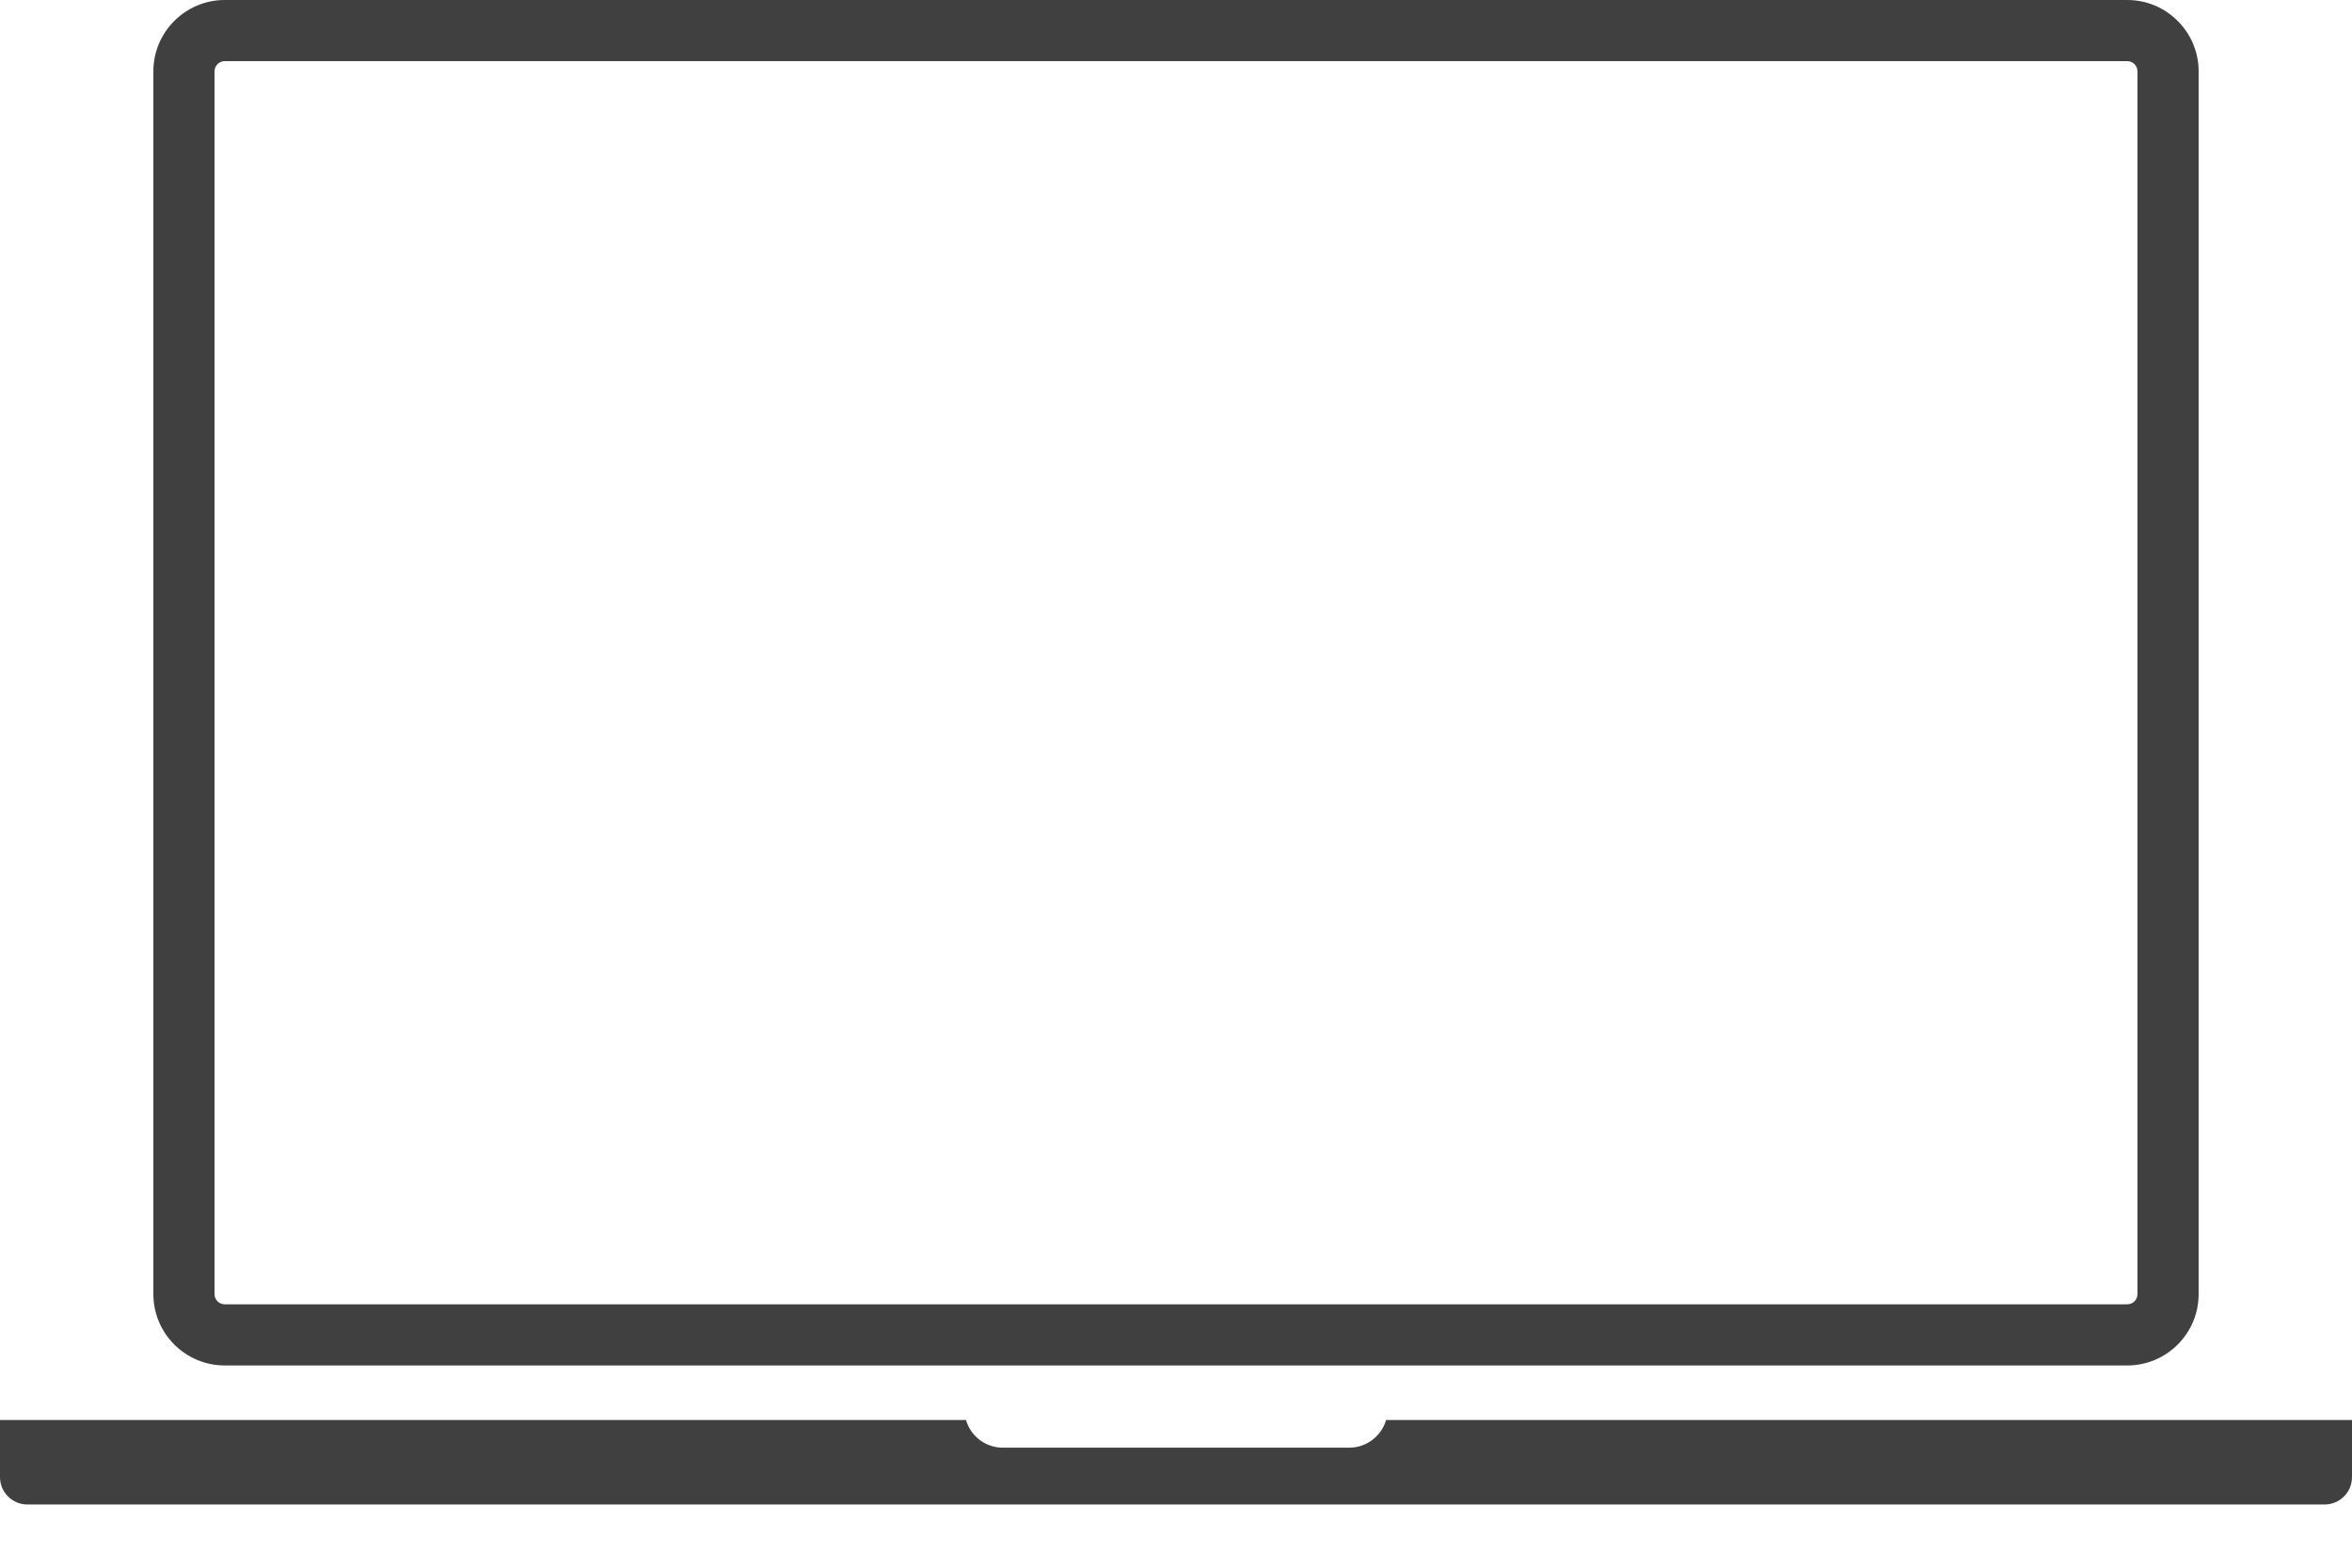 <svg width="24" height="16" viewBox="0 0 24 16" fill="none" xmlns="http://www.w3.org/2000/svg">
<path d="M2.293 13.936H21.707C22.108 13.936 22.435 13.61 22.435 13.208V0.728C22.435 0.327 22.108 0 21.707 0H2.293C1.892 0 1.565 0.327 1.565 0.728V13.208C1.565 13.61 1.892 13.936 2.293 13.936ZM2.189 0.728C2.189 0.671 2.236 0.624 2.293 0.624H21.707C21.764 0.624 21.811 0.671 21.811 0.728V13.208C21.811 13.266 21.764 13.312 21.707 13.312H2.293C2.236 13.312 2.189 13.266 2.189 13.208V0.728ZM24 14.493V15.076C24 15.23 23.875 15.355 23.72 15.355H0.28C0.125 15.355 0 15.23 0 15.076V14.493H9.857C9.905 14.656 10.054 14.775 10.232 14.775H13.768C13.946 14.775 14.095 14.656 14.144 14.493H24Z" fill="#404040"/>
</svg>
